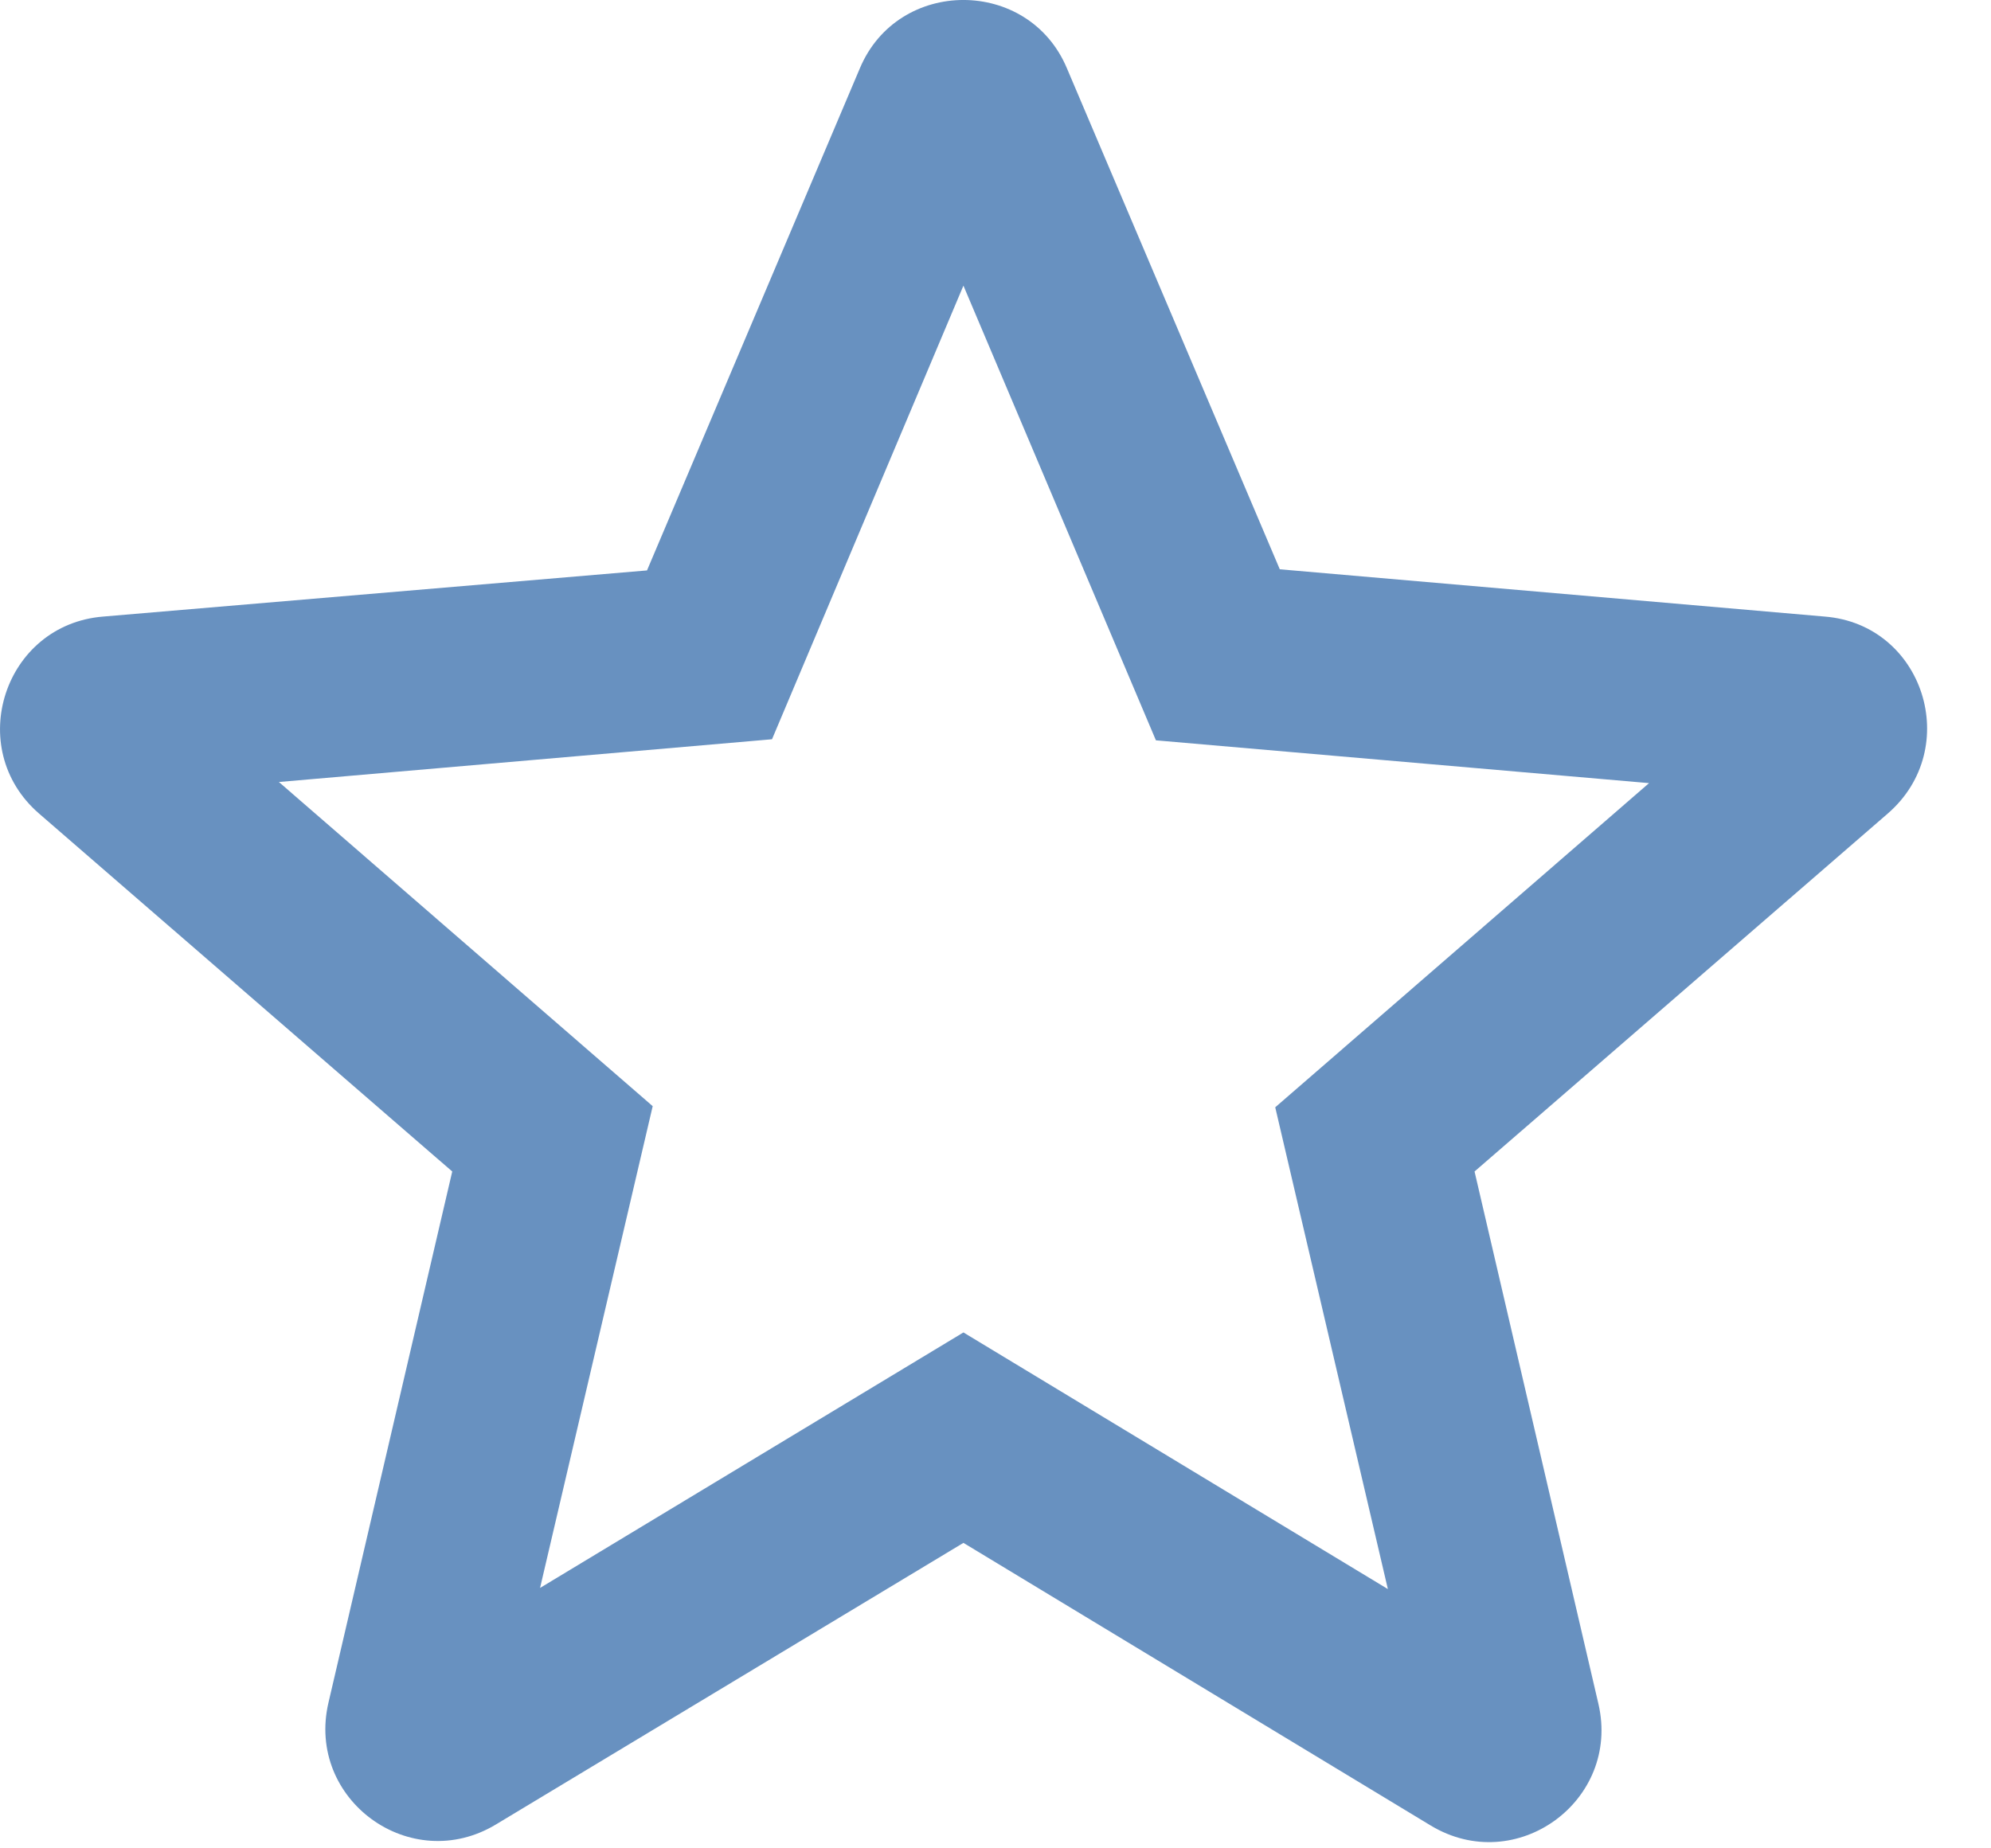 <svg width="28" height="26" viewBox="0 0 28 26" fill="none" xmlns="http://www.w3.org/2000/svg">
<path d="M25.661 8.673L17.998 8.008L15.005 0.962C14.467 -0.321 12.63 -0.321 12.092 0.962L9.099 8.024L1.452 8.673C0.059 8.784 -0.511 10.525 0.549 11.444L6.36 16.479L4.619 23.952C4.302 25.314 5.774 26.39 6.978 25.662L13.549 21.703L20.119 25.678C21.323 26.406 22.795 25.329 22.479 23.968L20.737 16.479L26.548 11.444C27.608 10.525 27.054 8.784 25.661 8.673ZM13.549 18.743L7.595 22.337L9.179 15.56L3.922 11L10.857 10.399L13.549 4.018L16.256 10.414L23.191 11.016L17.934 15.576L19.518 22.353L13.549 18.743Z" fill="#6891C0"/>
</svg>
